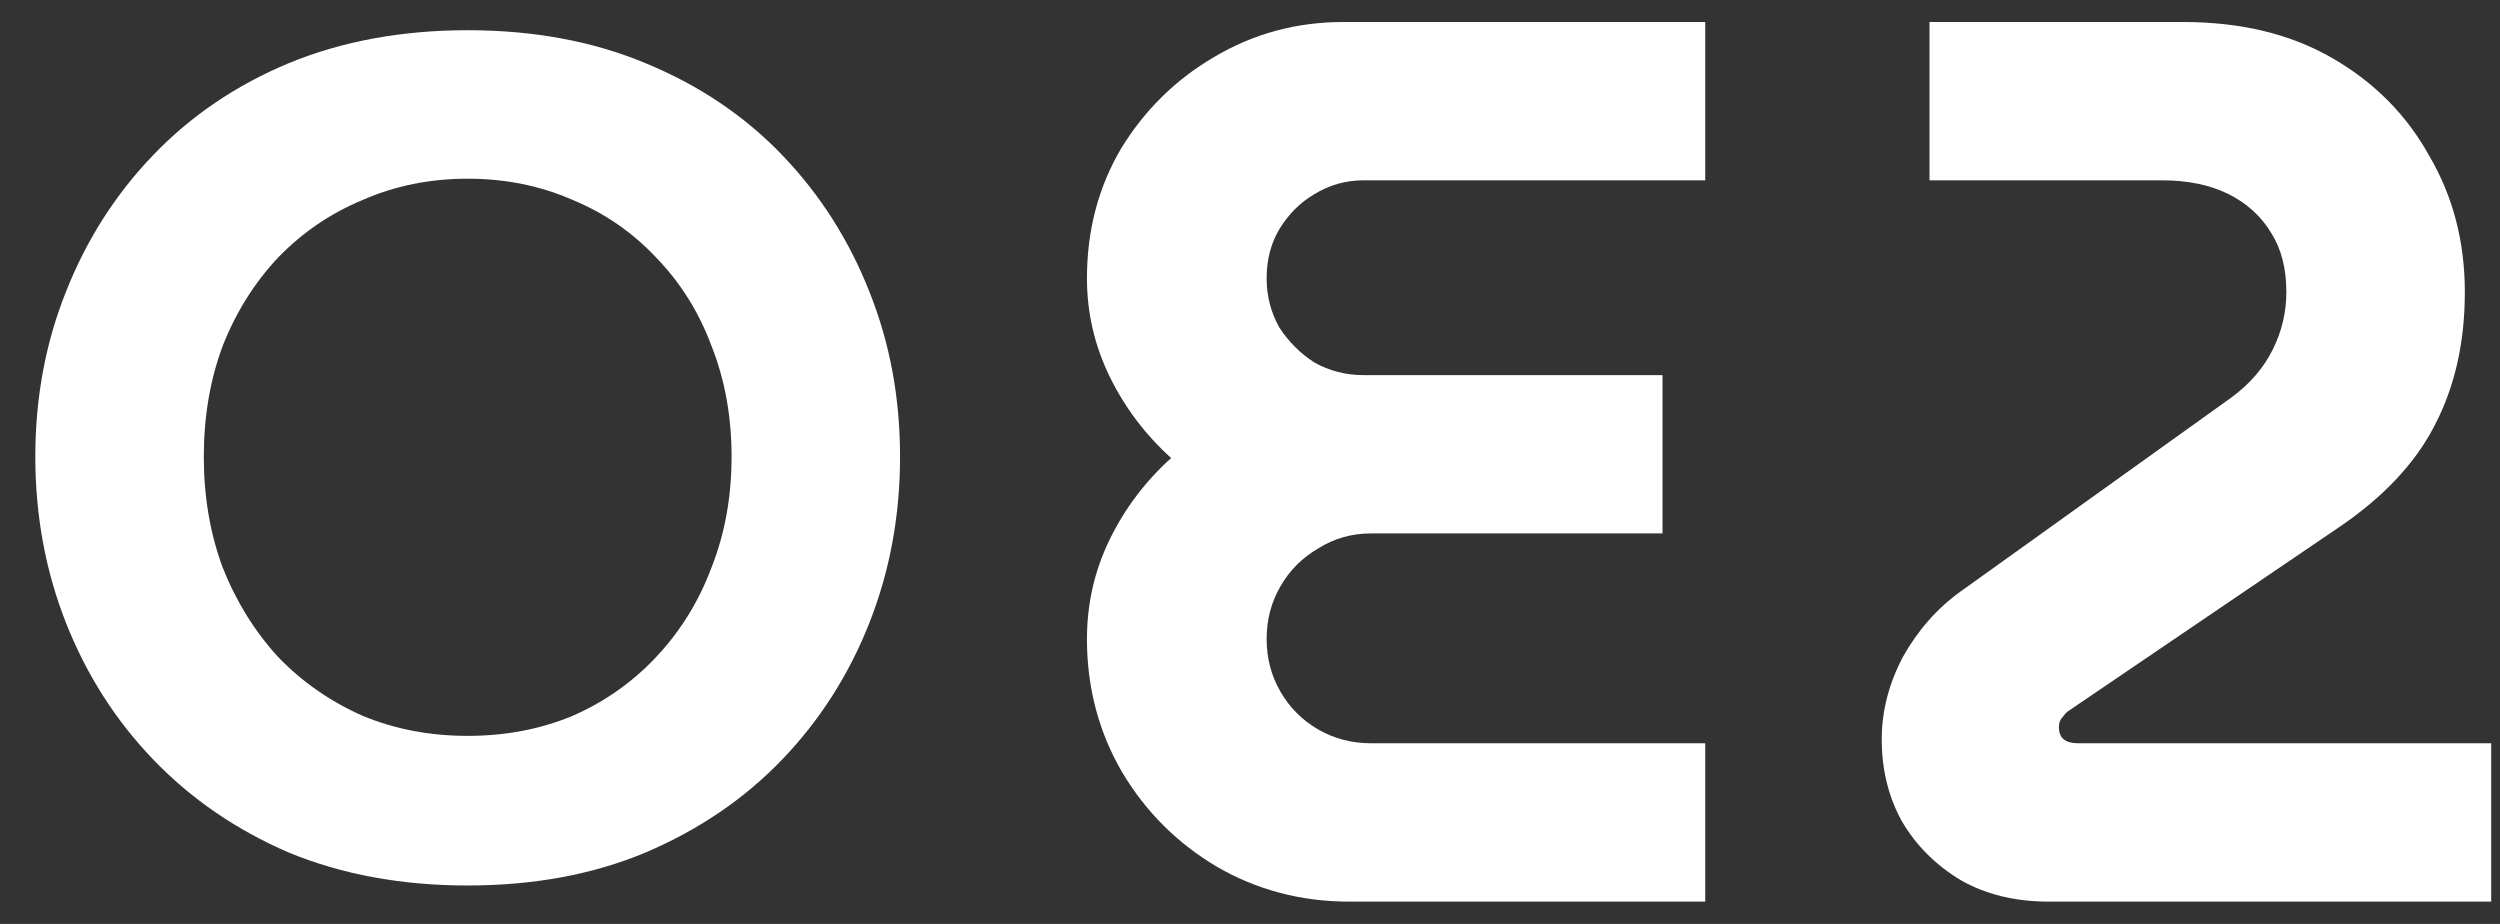 <svg width="46" height="17" viewBox="0 0 46 17" fill="none" xmlns="http://www.w3.org/2000/svg">
<rect x="0" y="0" width="46" height="17" fill="#333333" stroke="none"/>
<path d="M37.699 16.59C37.083 16.59 36.543 16.459 36.081 16.197C35.618 15.919 35.256 15.557 34.994 15.11C34.748 14.663 34.624 14.162 34.624 13.607C34.624 13.083 34.755 12.574 35.017 12.081C35.295 11.588 35.649 11.187 36.081 10.879L41.052 7.318C41.391 7.071 41.645 6.778 41.815 6.439C41.985 6.1 42.069 5.746 42.069 5.376C42.069 4.944 41.977 4.582 41.792 4.289C41.607 3.981 41.345 3.742 41.006 3.572C40.667 3.403 40.258 3.318 39.78 3.318H35.503V0.405H40.173C41.237 0.405 42.154 0.628 42.925 1.075C43.696 1.522 44.289 2.123 44.705 2.879C45.137 3.618 45.353 4.451 45.353 5.376C45.353 6.301 45.168 7.118 44.798 7.827C44.443 8.52 43.858 9.144 43.041 9.699L38.069 13.075C38.038 13.091 38 13.129 37.954 13.191C37.907 13.237 37.884 13.299 37.884 13.376C37.884 13.484 37.915 13.561 37.977 13.607C38.038 13.653 38.123 13.676 38.231 13.676H45.838V16.59H37.699Z" fill="white"/>
<path d="M24.832 16.59C23.938 16.59 23.121 16.374 22.381 15.942C21.657 15.511 21.079 14.933 20.647 14.208C20.216 13.468 20 12.651 20 11.757C20 11.11 20.139 10.501 20.416 9.931C20.694 9.36 21.071 8.859 21.549 8.428C21.071 7.996 20.694 7.495 20.416 6.925C20.139 6.355 20 5.753 20 5.121C20 4.243 20.208 3.449 20.624 2.74C21.056 2.031 21.626 1.468 22.335 1.052C23.06 0.62 23.854 0.405 24.717 0.405H31.376V3.318H25.087C24.763 3.318 24.462 3.403 24.185 3.572C23.923 3.726 23.707 3.942 23.538 4.22C23.383 4.482 23.306 4.782 23.306 5.121C23.306 5.445 23.383 5.746 23.538 6.023C23.707 6.285 23.923 6.501 24.185 6.67C24.462 6.825 24.763 6.902 25.087 6.902H30.59V9.815H25.225C24.871 9.815 24.547 9.907 24.254 10.092C23.962 10.262 23.73 10.493 23.561 10.786C23.391 11.079 23.306 11.403 23.306 11.757C23.306 12.112 23.391 12.435 23.561 12.728C23.73 13.021 23.962 13.252 24.254 13.422C24.547 13.591 24.871 13.676 25.225 13.676H31.376V16.59H24.832Z" fill="white"/>
<path d="M8.605 16.293C7.392 16.293 6.293 16.091 5.311 15.686C4.342 15.267 3.512 14.697 2.818 13.974C2.124 13.251 1.59 12.413 1.214 11.46C0.838 10.506 0.65 9.487 0.65 8.403C0.65 7.319 0.838 6.308 1.214 5.368C1.59 4.415 2.124 3.577 2.818 2.854C3.512 2.131 4.342 1.568 5.311 1.163C6.293 0.759 7.392 0.556 8.605 0.556C9.819 0.556 10.91 0.759 11.879 1.163C12.861 1.568 13.699 2.131 14.393 2.854C15.087 3.577 15.621 4.415 15.997 5.368C16.373 6.308 16.561 7.319 16.561 8.403C16.561 9.487 16.373 10.506 15.997 11.46C15.621 12.413 15.087 13.251 14.393 13.974C13.699 14.697 12.861 15.267 11.879 15.686C10.91 16.091 9.819 16.293 8.605 16.293ZM8.605 13.54C9.299 13.54 9.942 13.418 10.535 13.172C11.127 12.912 11.64 12.551 12.074 12.088C12.522 11.611 12.861 11.062 13.092 10.441C13.338 9.819 13.461 9.14 13.461 8.403C13.461 7.666 13.338 6.987 13.092 6.366C12.861 5.744 12.522 5.202 12.074 4.74C11.64 4.277 11.127 3.923 10.535 3.678C9.942 3.418 9.299 3.288 8.605 3.288C7.912 3.288 7.269 3.418 6.676 3.678C6.084 3.923 5.564 4.277 5.116 4.74C4.682 5.202 4.342 5.744 4.097 6.366C3.866 6.987 3.75 7.666 3.75 8.403C3.75 9.14 3.866 9.819 4.097 10.441C4.342 11.062 4.682 11.611 5.116 12.088C5.564 12.551 6.084 12.912 6.676 13.172C7.269 13.418 7.912 13.54 8.605 13.54Z" fill="white"/>
</svg>
